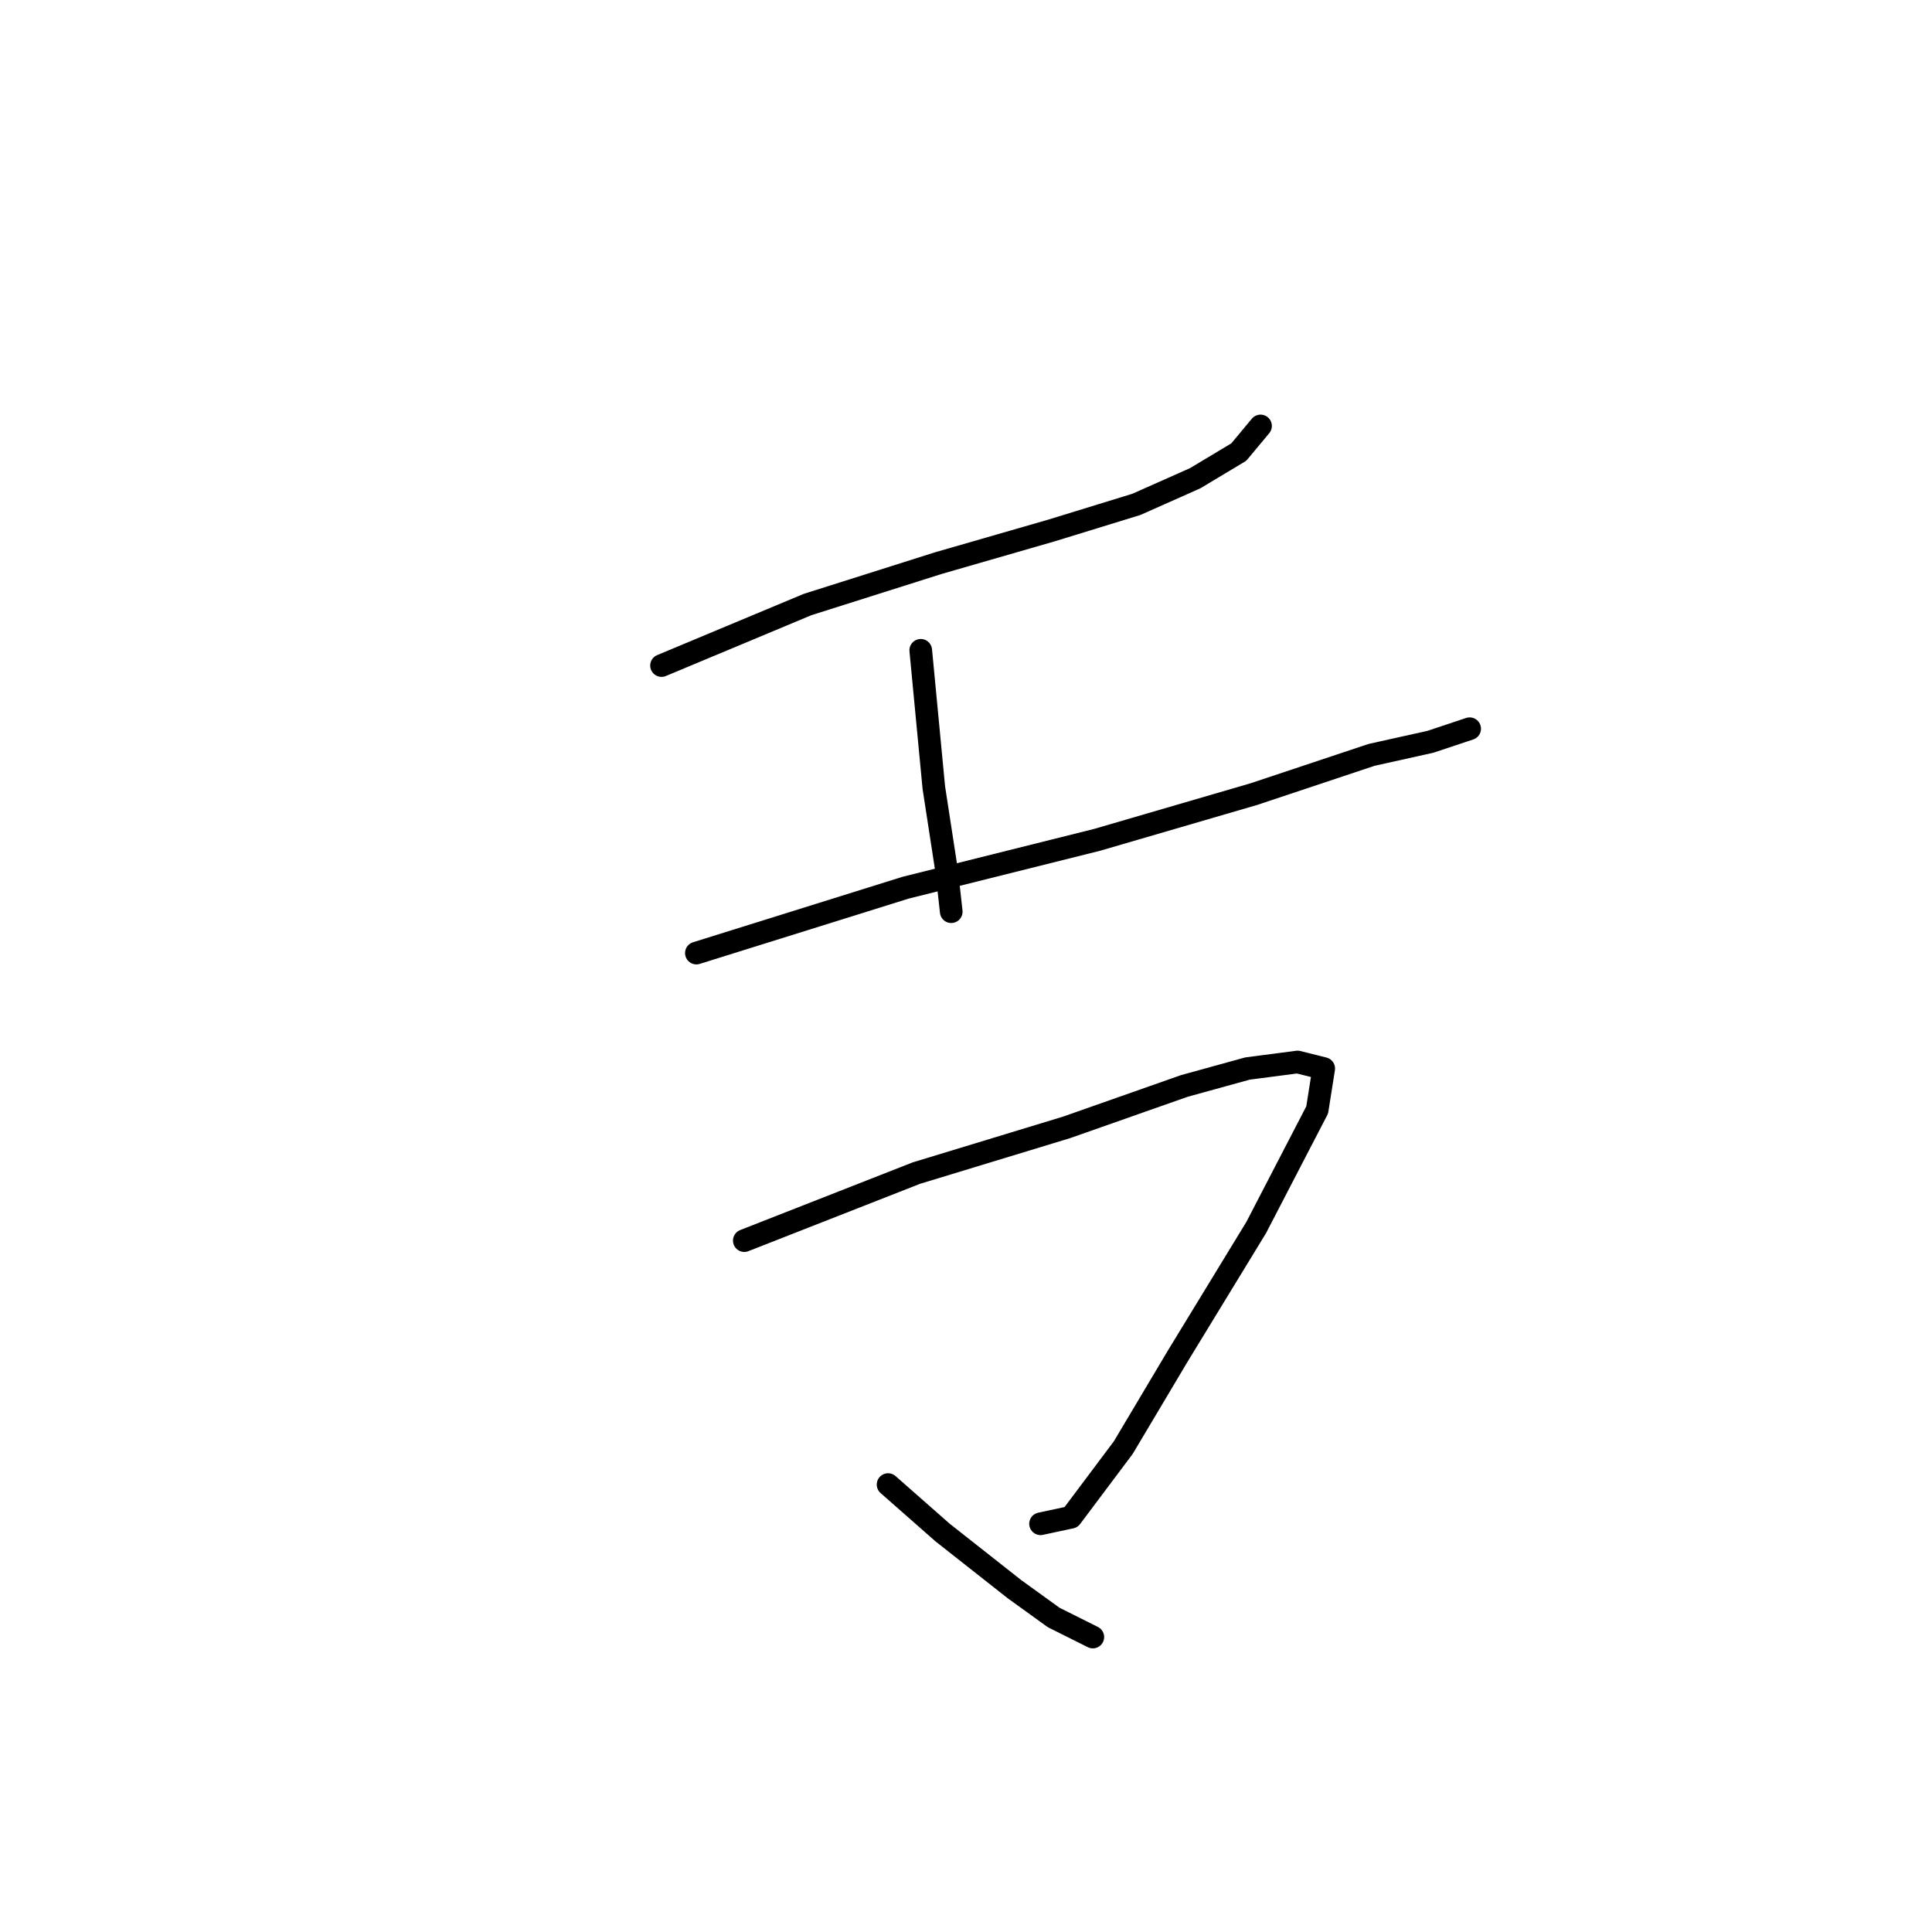 <?xml version="1.0" standalone="no"?>
    <svg width="256" height="256" xmlns="http://www.w3.org/2000/svg" version="1.1">
    <polyline stroke="black" stroke-width="3" stroke-linecap="round" fill="transparent" stroke-linejoin="round" points="87.656 88.189 106.995 80.108 124.312 74.624 139.321 70.294 150.578 66.831 158.37 63.367 164.143 59.904 167.029 56.44 167.029 56.44 " />
        <polyline stroke="black" stroke-width="3" stroke-linecap="round" fill="transparent" stroke-linejoin="round" points="122.003 86.169 123.735 104.352 125.467 115.609 126.044 120.804 126.044 120.804 " />
        <polyline stroke="black" stroke-width="3" stroke-linecap="round" fill="transparent" stroke-linejoin="round" points="92.274 126.288 119.983 117.629 145.382 111.28 166.163 105.218 181.749 100.023 189.542 98.291 194.738 96.559 194.738 96.559 " />
        <polyline stroke="black" stroke-width="3" stroke-linecap="round" fill="transparent" stroke-linejoin="round" points="98.624 164.387 121.426 155.44 141.341 149.379 156.927 143.895 165.298 141.586 171.936 140.72 175.4 141.586 174.534 147.07 166.452 162.656 156.061 179.685 148.846 191.807 141.919 201.043 137.878 201.909 137.878 201.909 " />
        <polyline stroke="black" stroke-width="3" stroke-linecap="round" fill="transparent" stroke-linejoin="round" points="117.674 196.714 124.89 203.064 134.414 210.568 139.61 214.32 144.805 216.918 144.805 216.918 " />
        </svg>
